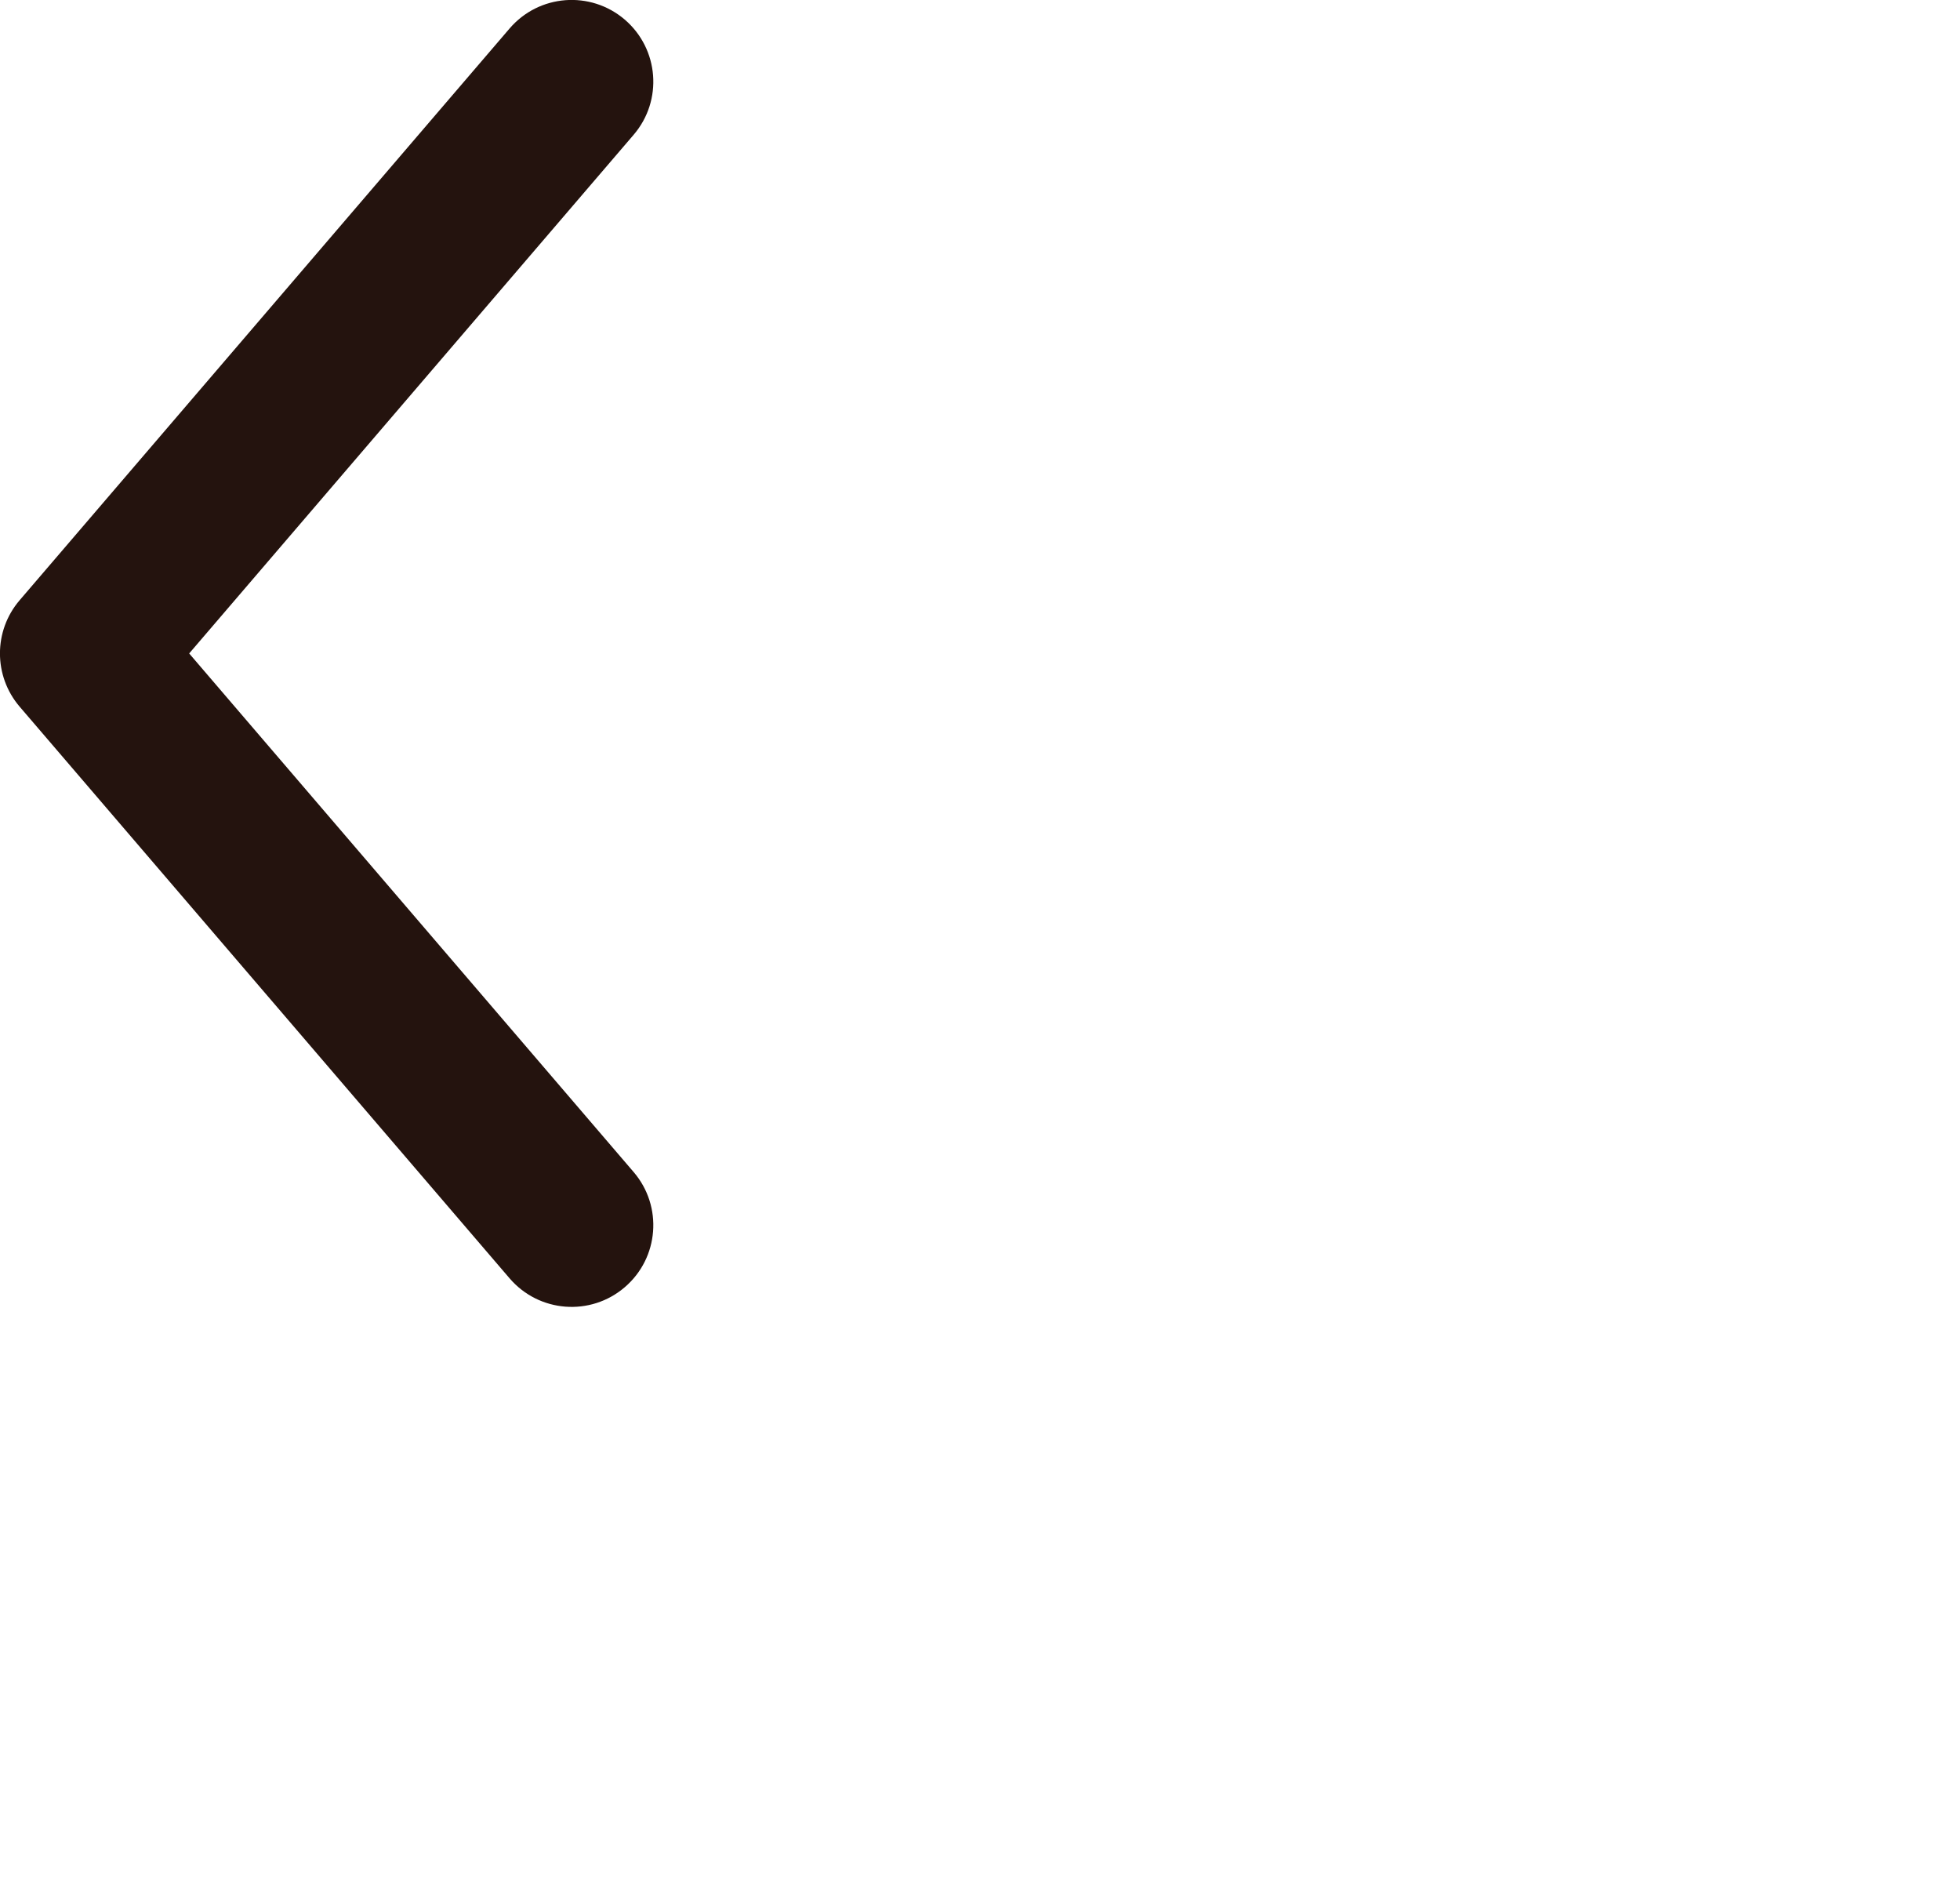 <svg width="25" height="24" viewBox="0 0 25 24" fill="none" xmlns="http://www.w3.org/2000/svg">
<path id="Vector" d="M8.082 1.719C8.457 1.282 8.406 0.625 7.969 0.25C7.532 -0.124 6.875 -0.074 6.5 0.363L0.25 7.655C-0.084 8.045 -0.084 8.62 0.25 9.011L6.5 16.302C6.875 16.739 7.532 16.79 7.969 16.415C8.406 16.041 8.457 15.383 8.082 14.946L2.413 8.333L8.082 1.719Z" fill="#24130E"/>
</svg>
